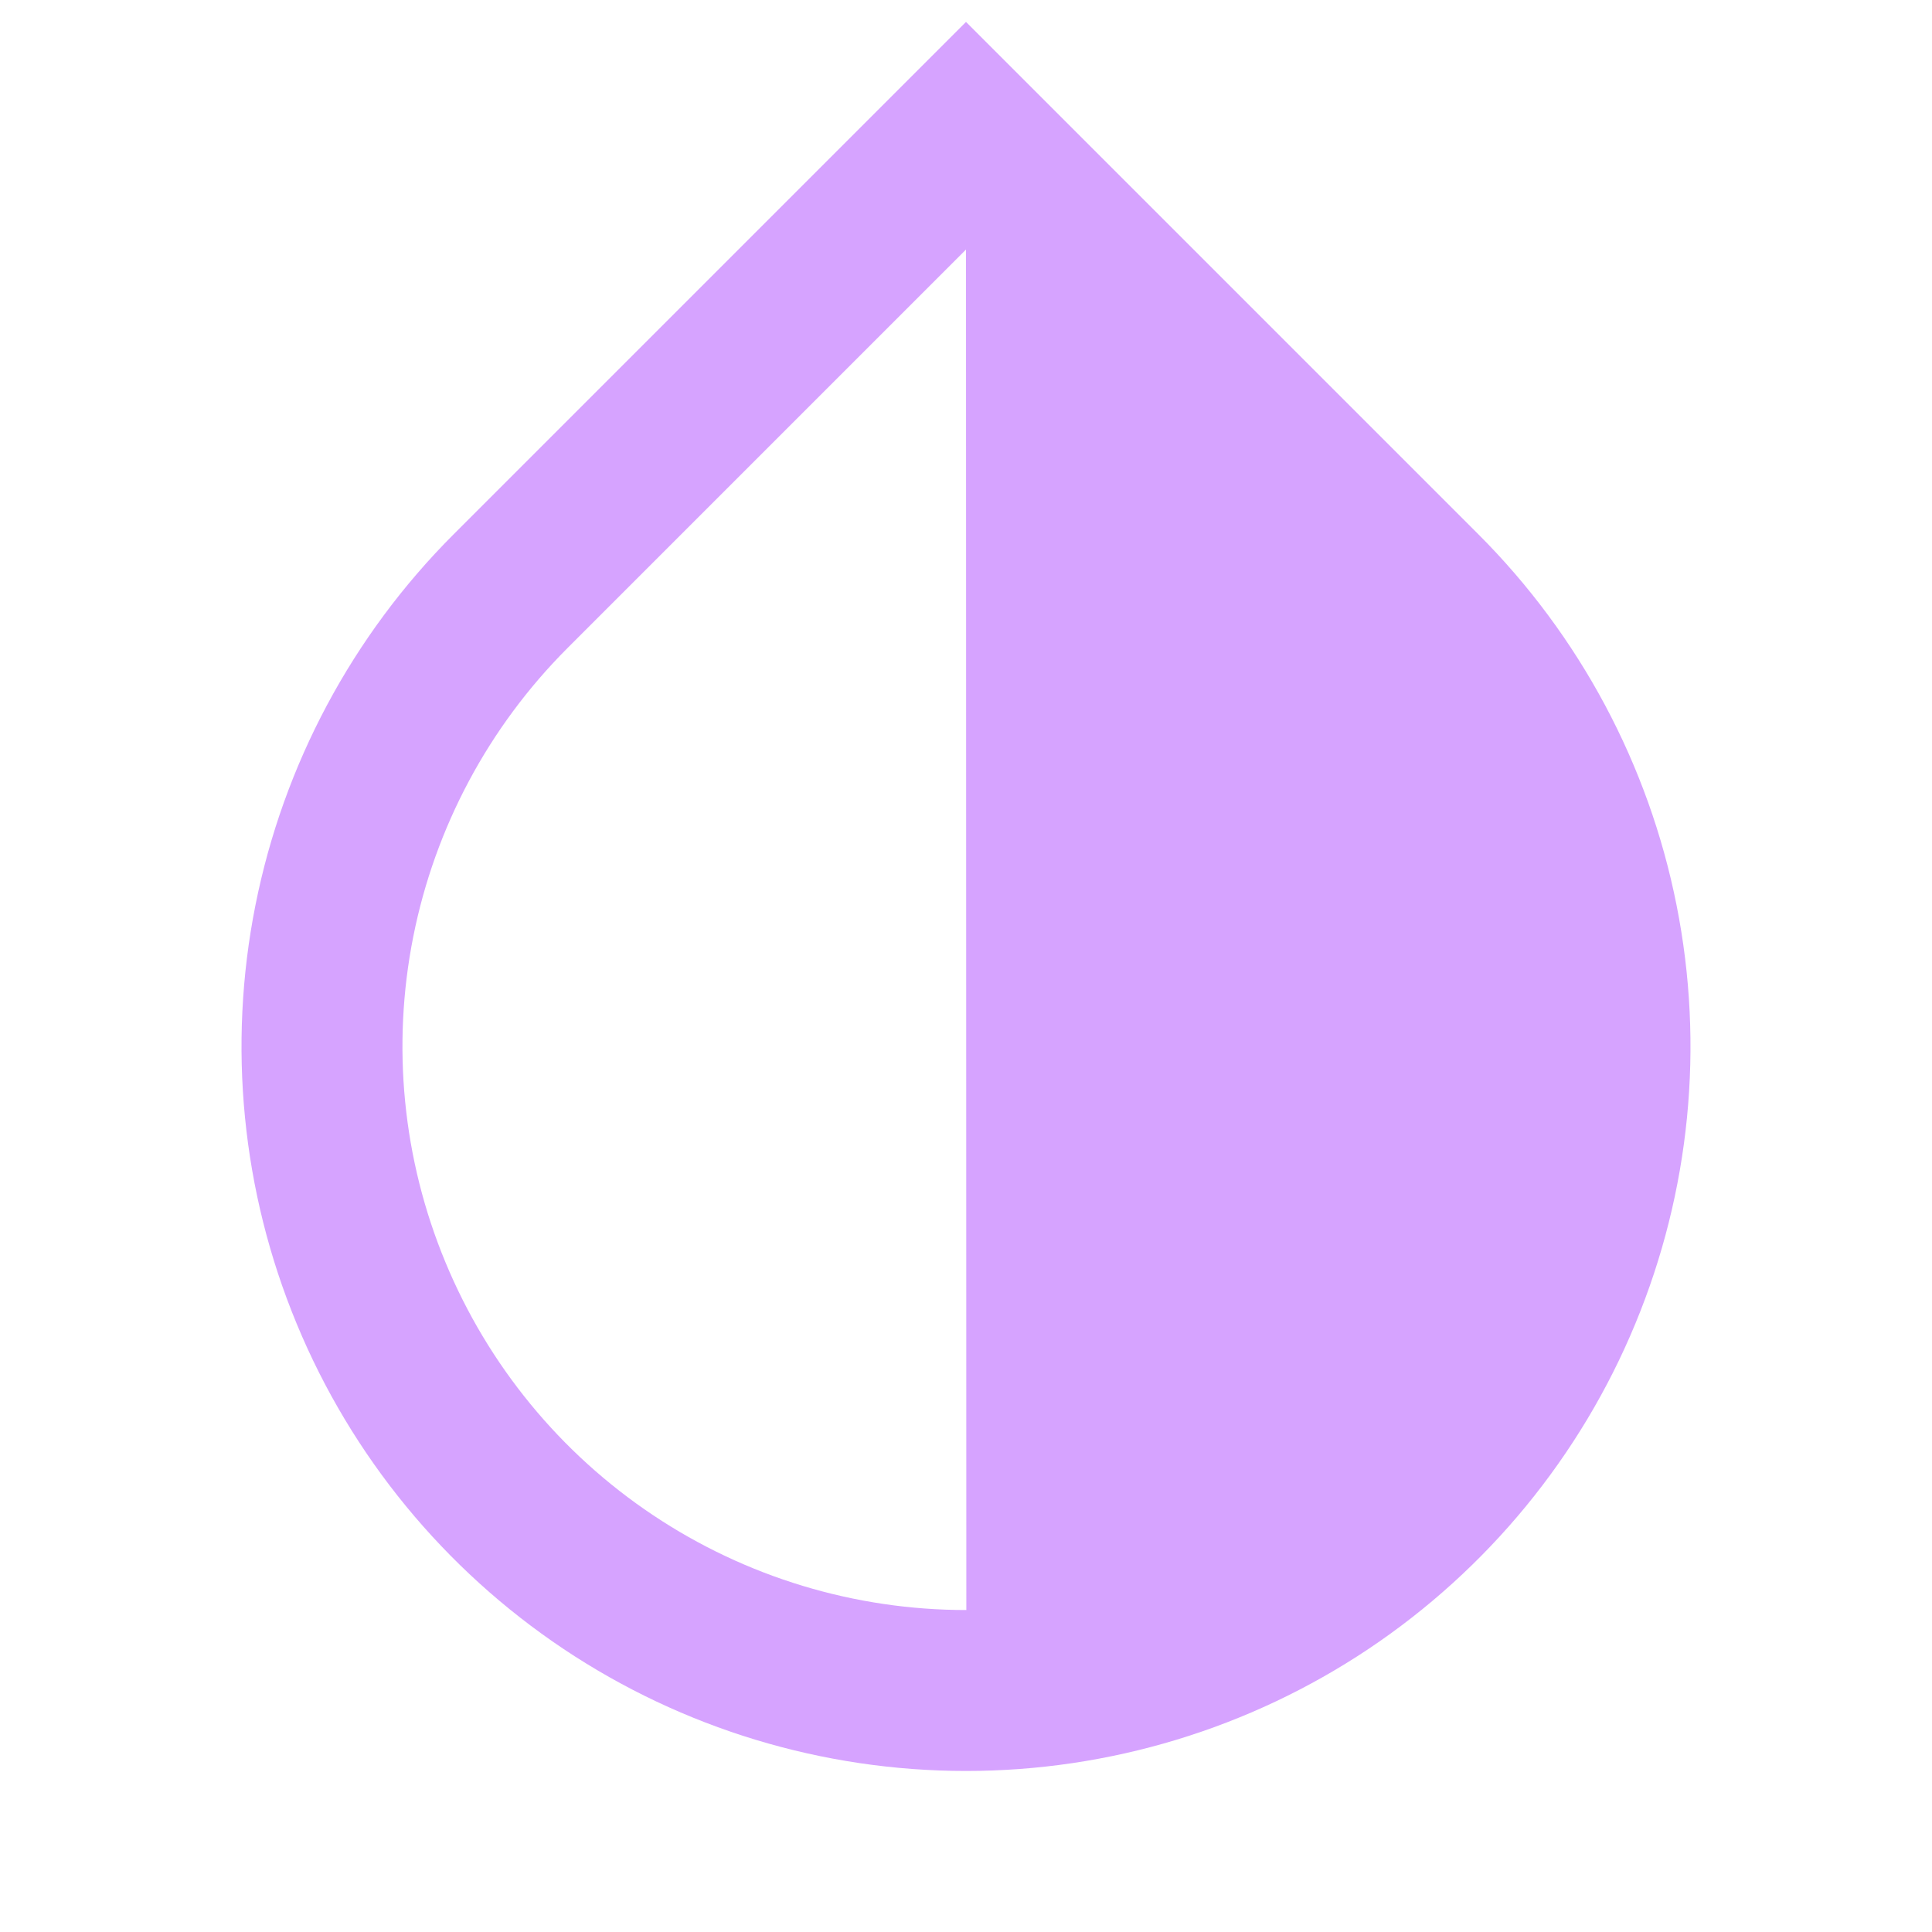 <svg width="23" height="23" viewBox="0 0 23 23" fill="none" xmlns="http://www.w3.org/2000/svg">
<path d="M5.401 6.36L11.5 0.261L17.599 6.36C18.805 7.566 19.627 9.103 19.959 10.776C20.292 12.449 20.121 14.183 19.468 15.759C18.816 17.335 17.71 18.682 16.292 19.63C14.873 20.578 13.206 21.083 11.5 21.083C9.794 21.083 8.127 20.578 6.708 19.63C5.29 18.682 4.184 17.335 3.532 15.759C2.879 14.183 2.708 12.449 3.041 10.776C3.374 9.103 4.195 7.566 5.401 6.36ZM6.756 7.715C5.818 8.653 5.179 9.849 4.92 11.15C4.661 12.452 4.794 13.801 5.303 15.027C5.811 16.253 6.671 17.301 7.775 18.038C8.879 18.775 10.177 19.168 11.504 19.167L11.5 2.971L6.756 7.715Z" fill="#D6A3FF"/>
</svg>
